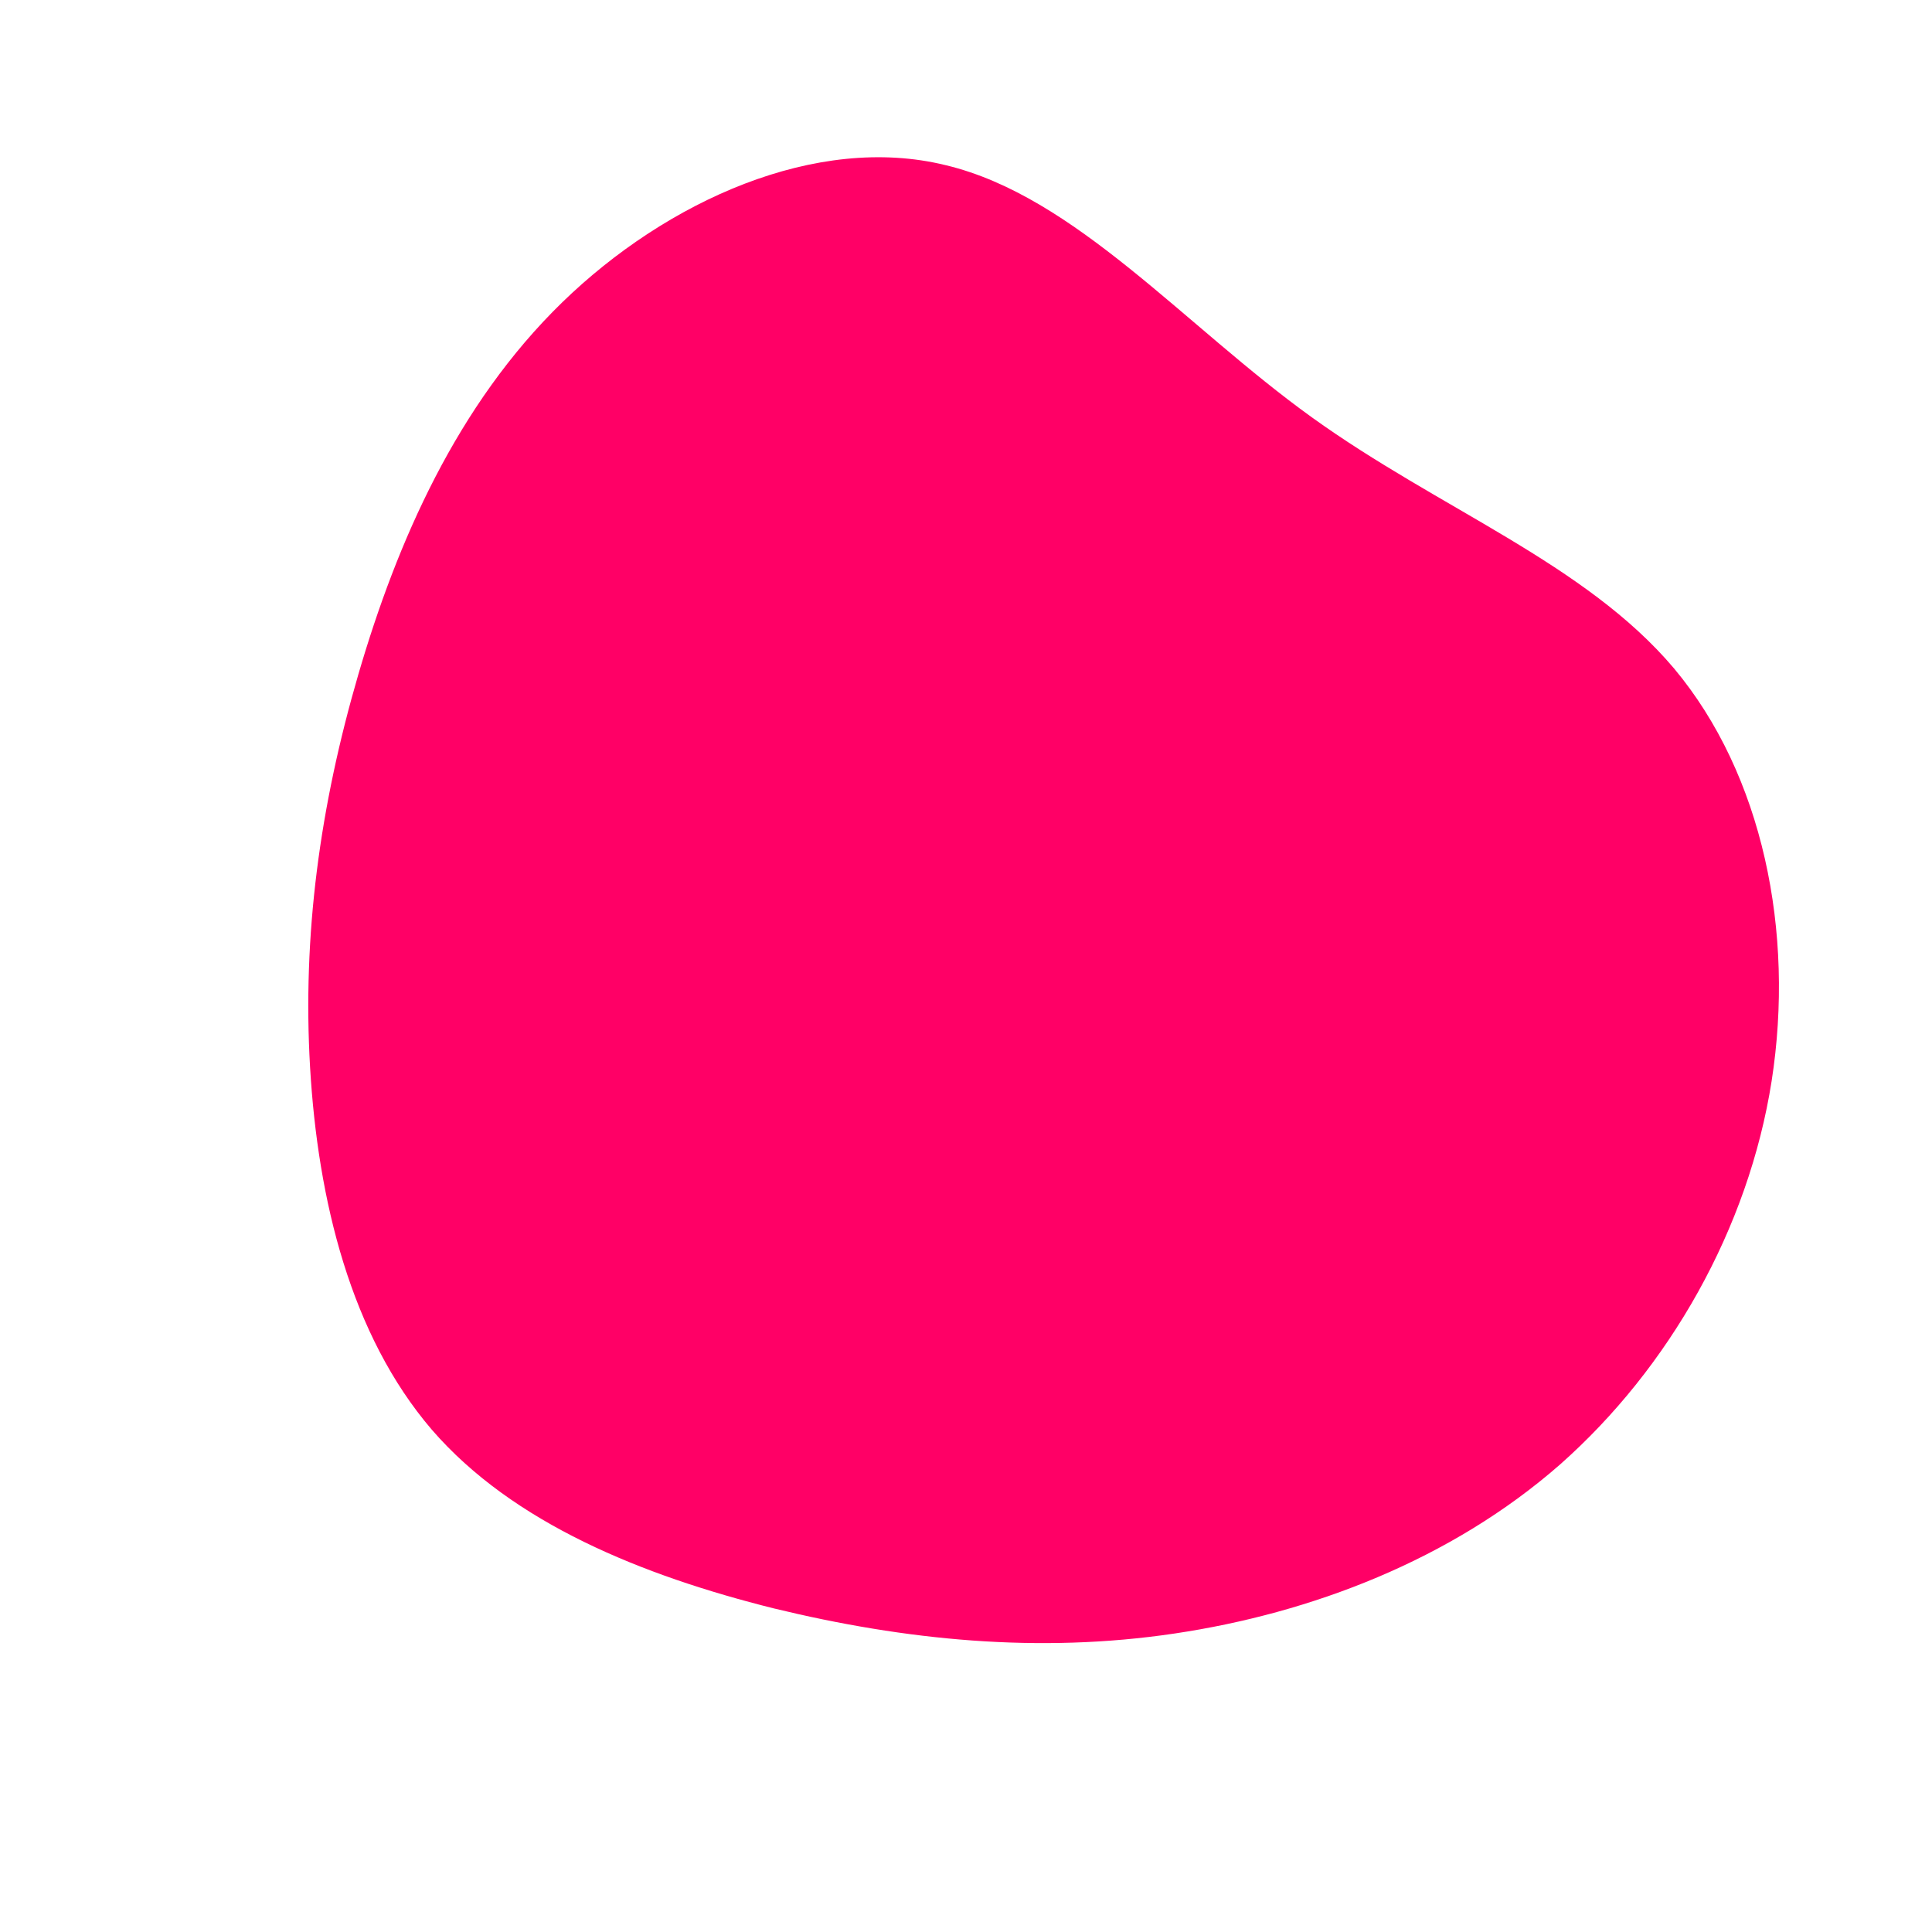 <?xml version="1.0" standalone="no"?>
<svg viewBox="0 0 200 200" xmlns="http://www.w3.org/2000/svg">
  <path fill="#FF0066" d="M35.8,-56.8C49,-47.3,64.1,-41.7,73.3,-30.8C82.5,-19.8,85.8,-3.5,83.4,11.9C81,27.2,72.8,41.6,61.5,51.6C50.2,61.5,35.7,67,21.6,69.1C7.5,71.2,-6.3,69.8,-19.9,66.5C-33.5,63.1,-46.9,57.7,-55.3,48C-63.7,38.2,-67.1,24.2,-67.9,10.5C-68.7,-3.2,-66.9,-16.5,-62.9,-30.2C-58.9,-43.9,-52.7,-58.1,-41.8,-68.7C-31,-79.2,-15.5,-86.2,-2.1,-82.9C11.3,-79.7,22.6,-66.3,35.8,-56.8Z" transform="translate(100 100)" />
</svg>
